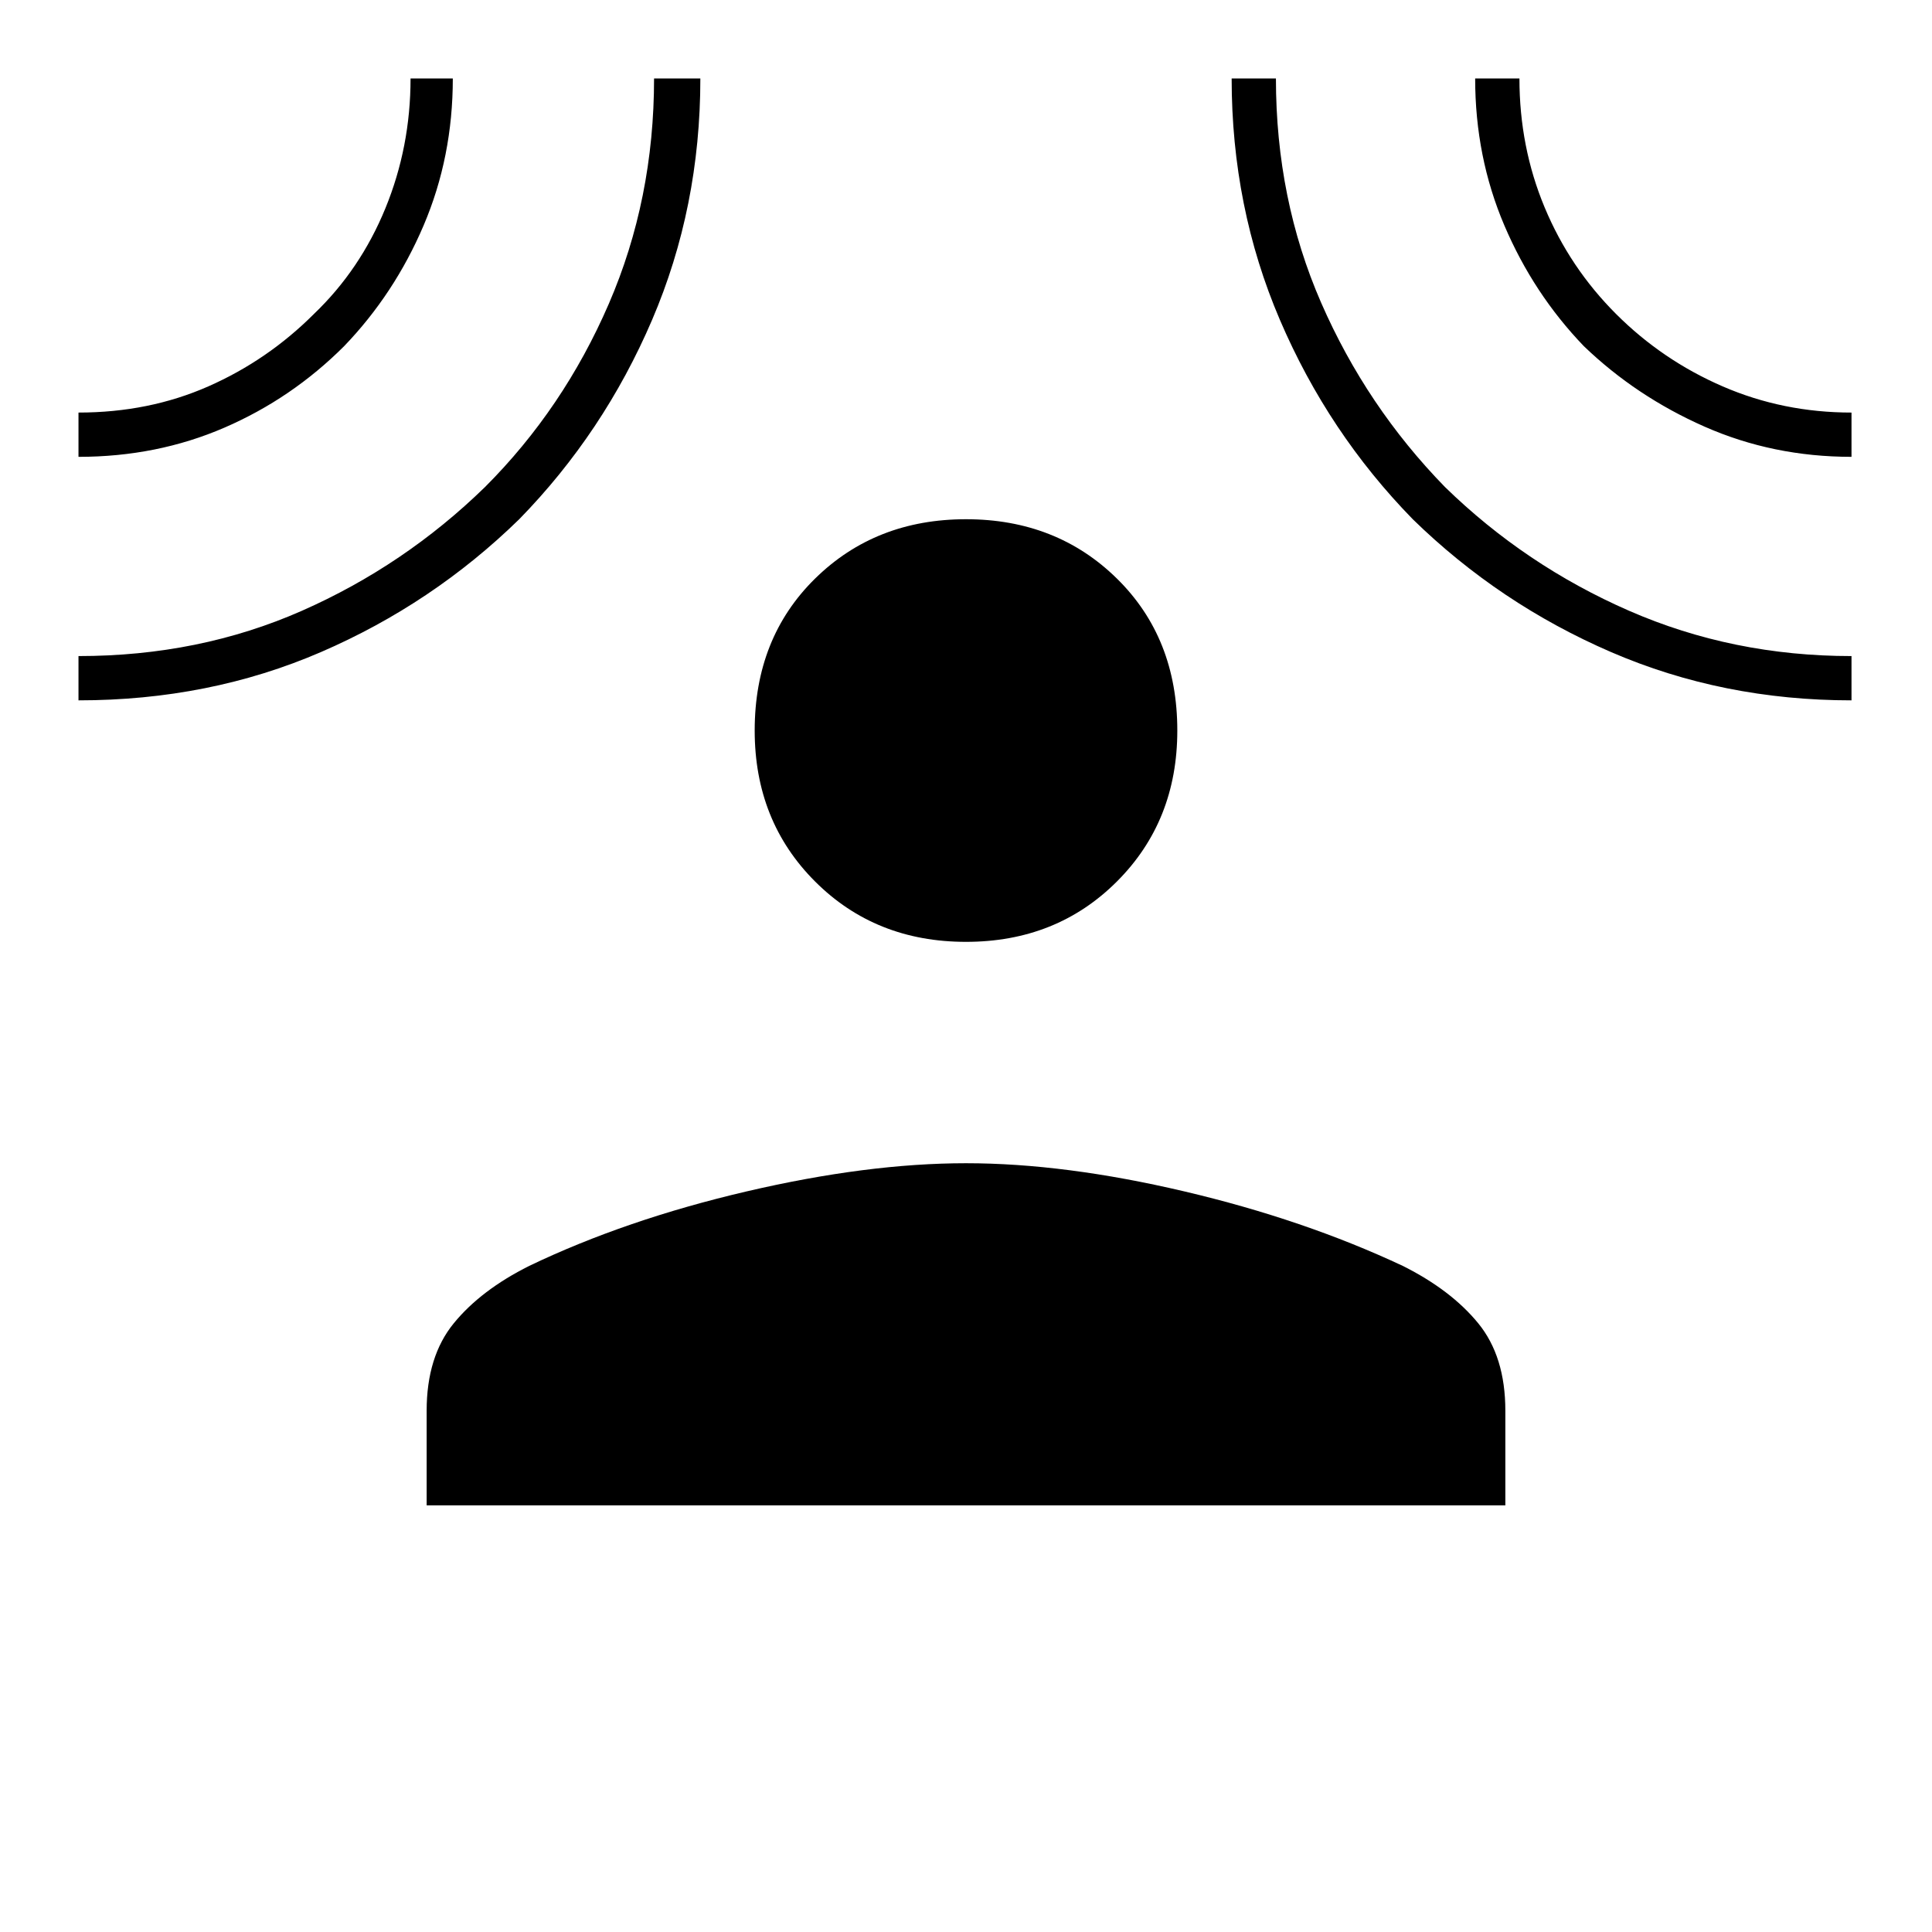 <svg xmlns="http://www.w3.org/2000/svg" width="48" height="48" viewBox="0 0 48 48"><path d="M24 23.4q-2.25 0-3.75-1.5t-1.5-3.75q0-2.3 1.5-3.775T24 12.9q2.25 0 3.75 1.475t1.5 3.775q0 2.25-1.5 3.75T24 23.4Zm-13.4 14v-2.35q0-1.35.675-2.175.675-.825 1.875-1.425 2.4-1.15 5.4-1.85 3-.7 5.45-.7t5.425.7q2.975.7 5.425 1.85 1.2.6 1.875 1.425.675.825.675 2.175v2.35ZM1.95 11.35v-1.1q1.75 0 3.225-.65T7.8 7.8q1.15-1.1 1.775-2.625T10.2 1.95h1.05q0 1.95-.725 3.65t-1.975 3q-1.3 1.3-2.975 2.025-1.675.725-3.625.725Zm0 6.05v-1.1q3 0 5.55-1.125t4.55-3.075q1.95-1.95 3.075-4.55 1.125-2.6 1.125-5.6h1.15q0 3.2-1.2 6t-3.3 4.95q-2.15 2.1-4.925 3.3Q5.2 17.4 1.95 17.4Zm44.05 0q-3.2 0-5.975-1.2Q37.25 15 35.1 12.9q-2.1-2.15-3.3-4.95-1.2-2.8-1.2-6h1.1q0 3 1.125 5.575T35.9 12.1q2 1.95 4.575 3.075Q43.05 16.3 46 16.3Zm0-6.05q-1.95 0-3.65-.75t-3-2q-1.25-1.3-1.975-3-.725-1.7-.725-3.65h1.1q0 1.7.625 3.2Q39 6.65 40.15 7.8t2.65 1.8q1.5.65 3.2.65Z"/></svg>